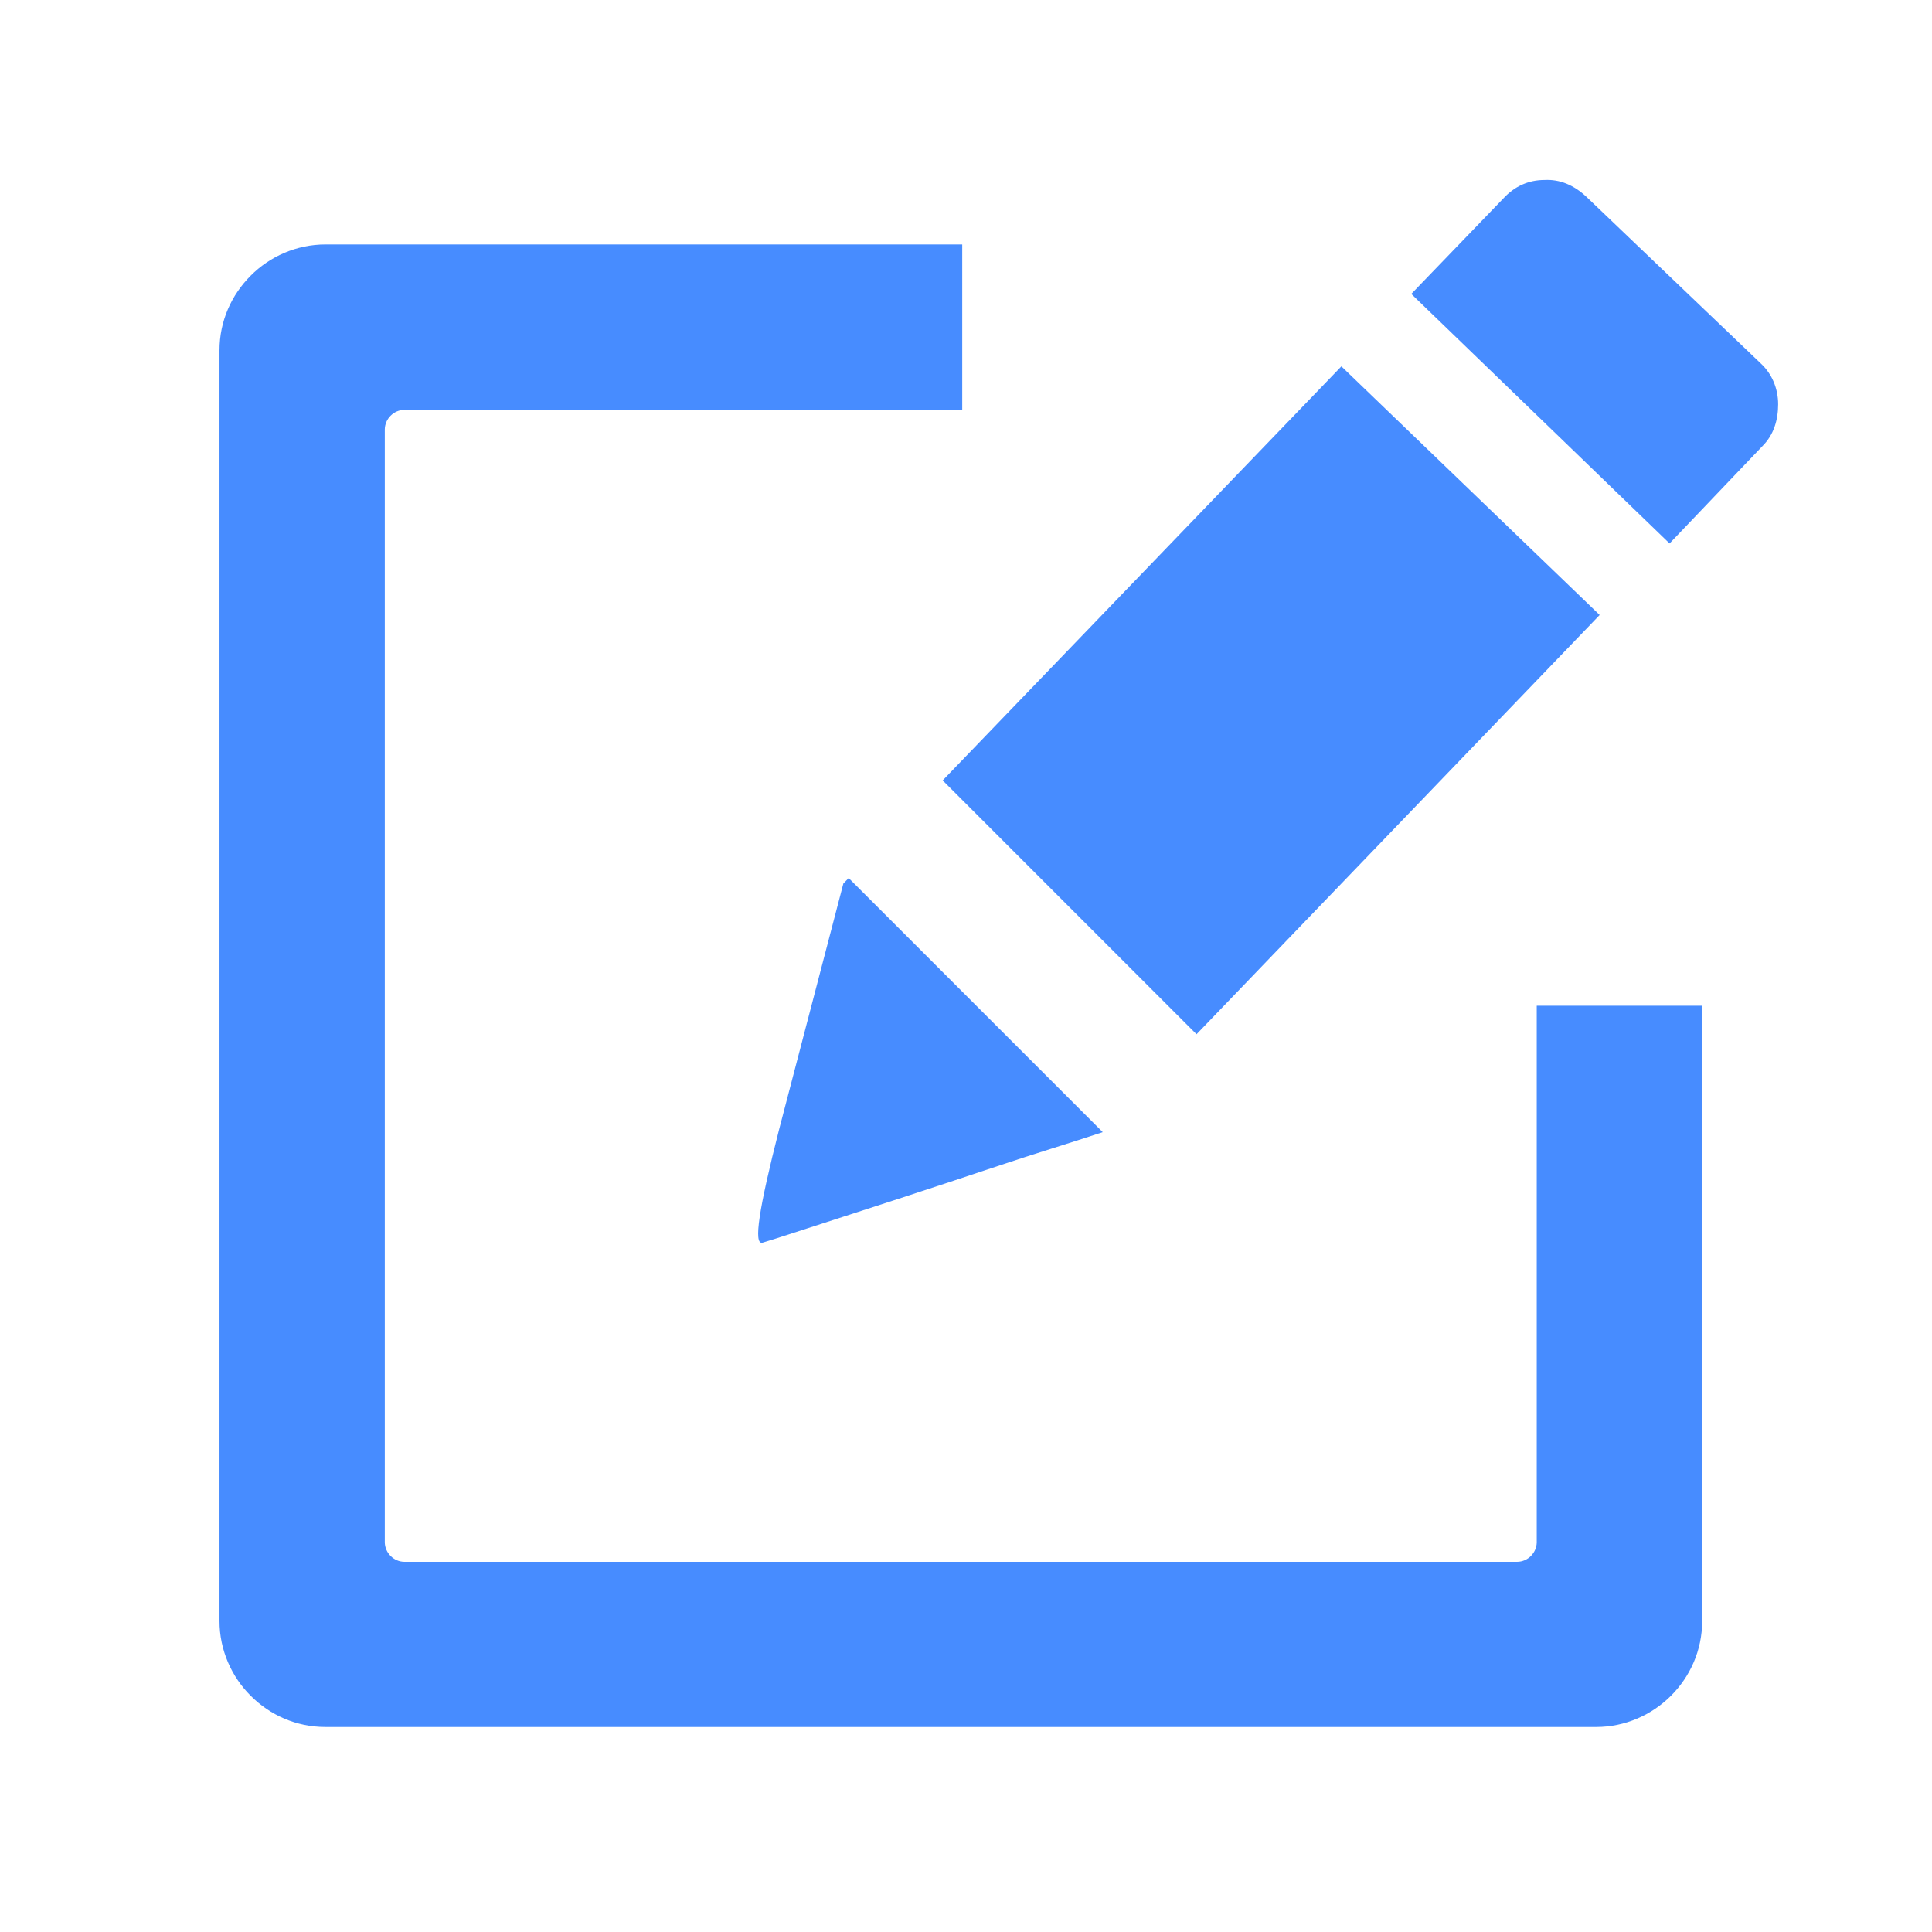 <?xml version="1.0" encoding="UTF-8" standalone="no"?>
<svg
   xmlns:dc="http://purl.org/dc/elements/1.1/"
   xmlns:cc="http://creativecommons.org/ns#"
   xmlns:rdf="http://www.w3.org/1999/02/22-rdf-syntax-ns#"
   xmlns:svg="http://www.w3.org/2000/svg"
   xmlns="http://www.w3.org/2000/svg"
   xmlns:sodipodi="http://sodipodi.sourceforge.net/DTD/sodipodi-0.dtd"
   xmlns:inkscape="http://www.inkscape.org/namespaces/inkscape"
   version="1.1"
   id="Layer_1"
   x="0px"
   y="0px"
   viewBox="0 0 117.12 117.12"
   xml:space="preserve"
   sodipodi:docname="script_picture.svg"
   inkscape:export-filename="C:\Users\nutri\projects\ryven projects\ryvencore-qt\pytorchgui\resources\pics\script_picture.png"
   inkscape:export-xdpi="507.73843"
   inkscape:export-ydpi="507.73843"
   width="1.22in"
   height="1.22in"
   inkscape:version="1.0.2-2 (e86c870879, 2021-01-15)"><defs
     id="defs11" /><sodipodi:namedview
     pagecolor="#ffffff"
     bordercolor="#666666"
     borderopacity="1"
     objecttolerance="10"
     gridtolerance="10"
     guidetolerance="10"
     inkscape:pageopacity="0"
     inkscape:pageshadow="2"
     inkscape:window-width="1920"
     inkscape:window-height="1017"
     id="namedview9"
     showgrid="false"
     units="in"
     width="122in"
     inkscape:zoom="3.4847491"
     inkscape:cx="56.845784"
     inkscape:cy="55.28112"
     inkscape:window-x="-8"
     inkscape:window-y="-8"
     inkscape:window-maximized="1"
     inkscape:current-layer="Layer_1" /><style
     type="text/css"
     id="style2">.st0{fill-rule:evenodd;clip-rule:evenodd;}</style><g
     id="g6"
     style="fill:#448aff;fill-opacity:0.984"
     transform="matrix(0.769,0,0,0.769,13.306,10.905)"><path
       class="st0"
       d="m 107.73,1.31 c -0.96,-0.89 -2.06,-1.37 -3.29,-1.3 -1.23,0 -2.33,0.48 -3.22,1.44 l -7.27,7.54 20.36,19.67 7.33,-7.68 c 0.89,-0.89 1.23,-2.06 1.23,-3.29 0,-1.23 -0.48,-2.4 -1.37,-3.22 z M 8.35,5.09 h 50.2 V 18.13 H 14.58 c -0.42,0 -0.81,0.18 -1.09,0.46 -0.28,0.28 -0.46,0.67 -0.46,1.09 v 87.71 c 0,0.42 0.18,0.81 0.46,1.09 0.28,0.28 0.67,0.46 1.09,0.46 h 87.71 c 0.42,0 0.81,-0.18 1.09,-0.46 0.28,-0.28 0.46,-0.67 0.46,-1.09 V 65.1 h 13.04 v 48.51 c 0,2.31 -0.95,4.38 -2.46,5.89 -1.51,1.51 -3.61,2.46 -5.89,2.46 H 8.35 c -2.32,0 -4.38,-0.95 -5.89,-2.46 C 0.95,118 0,115.89 0,113.61 V 13.44 C 0,11.12 0.95,9.06 2.46,7.55 3.96,6.04 6.07,5.09 8.35,5.09 Z m 61.27,69.98 c -2.67,0.89 -5.42,1.71 -8.09,2.61 -2.67,0.89 -5.35,1.78 -8.09,2.67 -6.38,2.06 -9.87,3.22 -10.63,3.43 -0.75,0.21 -0.27,-2.74 1.3,-8.91 l 5.07,-19.4 0.42,-0.43 20.02,20.02 z M 57.01,47.34 88.44,14.7 108.8,34.3 77.02,67.35 Z"
       id="path4"
       style="fill:#448aff;fill-opacity:0.984" /></g></svg>

